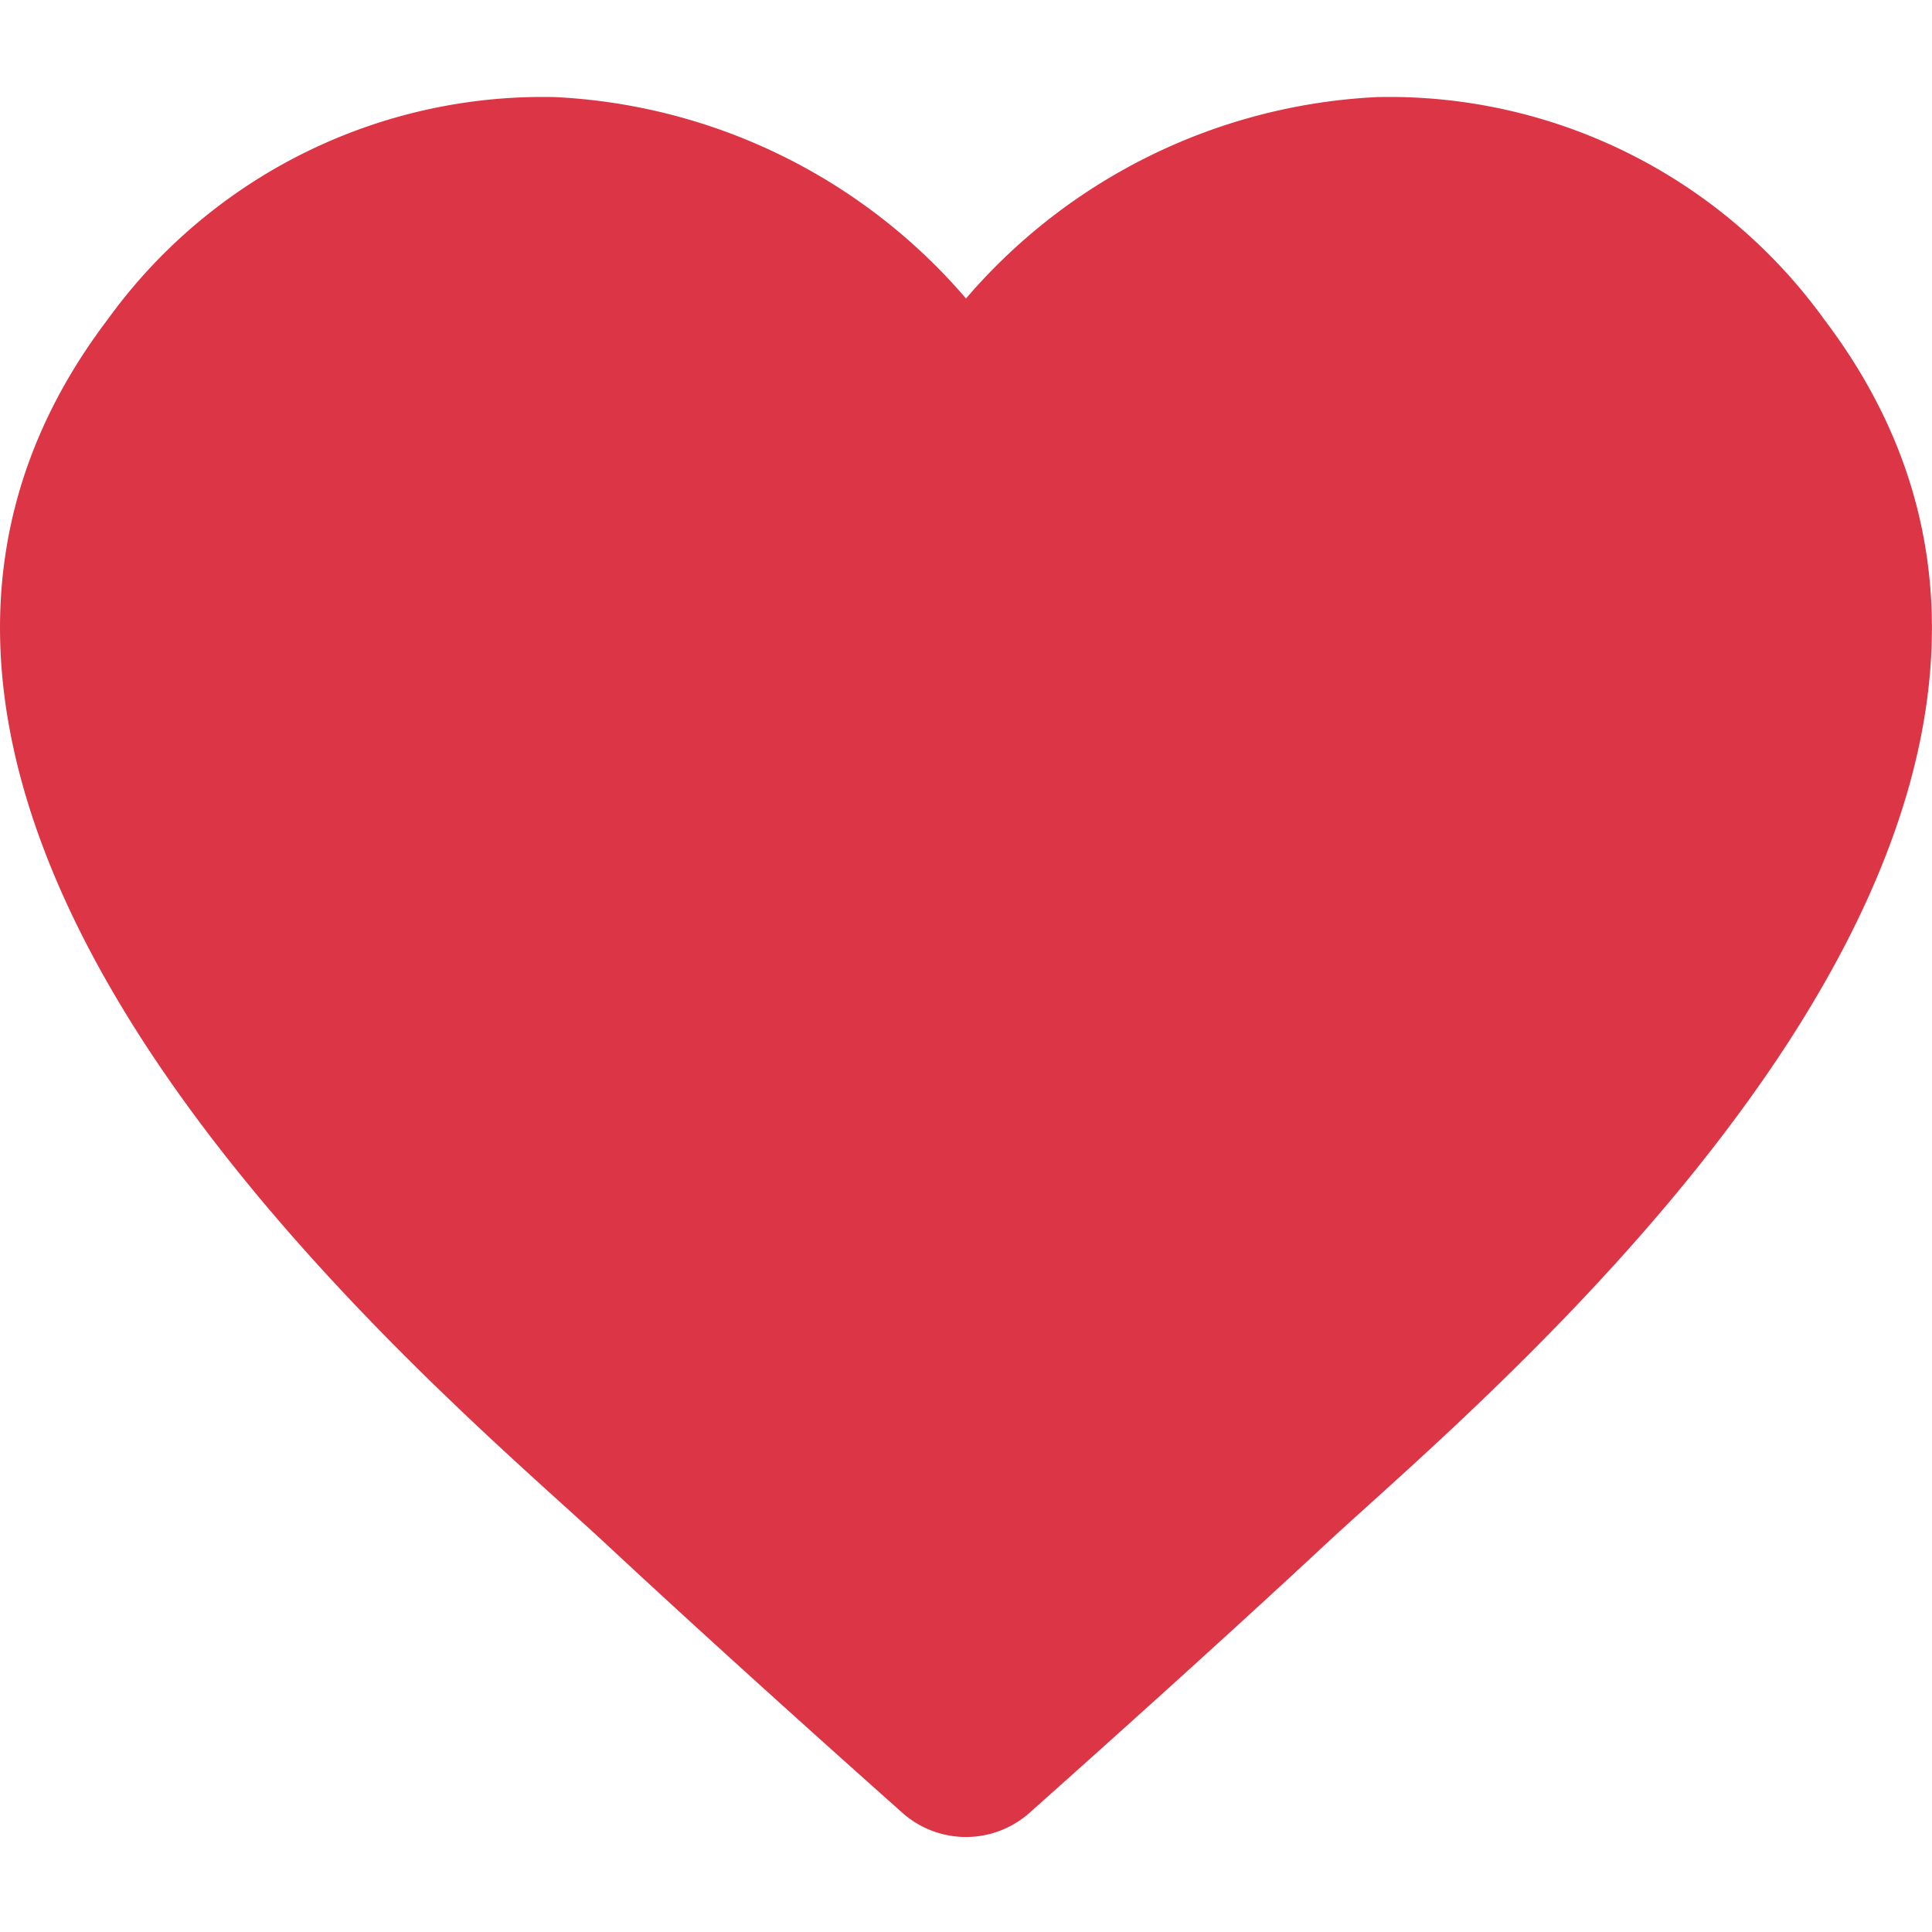 <svg id="Component_74_2" data-name="Component 74 – 2" xmlns="http://www.w3.org/2000/svg" width="20" height="20" viewBox="0 0 20 20">
  <rect id="Rectangle_16594" data-name="Rectangle 16594" width="20" height="20" fill="#fff" opacity="0"/>
  <path id="icons8_favorite" d="M16.256,3.005A5.986,5.986,0,0,0,12,5.09,5.986,5.986,0,0,0,7.744,3.005,5.557,5.557,0,0,0,3.111,5.312c-3.862,5.1,3.45,11.075,5.17,12.678,1.029.959,2.3,2.1,3.057,2.773a.99.99,0,0,0,1.323,0c.758-.675,2.028-1.814,3.057-2.773,1.72-1.6,9.033-7.574,5.17-12.678A5.554,5.554,0,0,0,16.256,3.005Z" transform="translate(-2 -2)" fill="#dc3545"/>
</svg>
